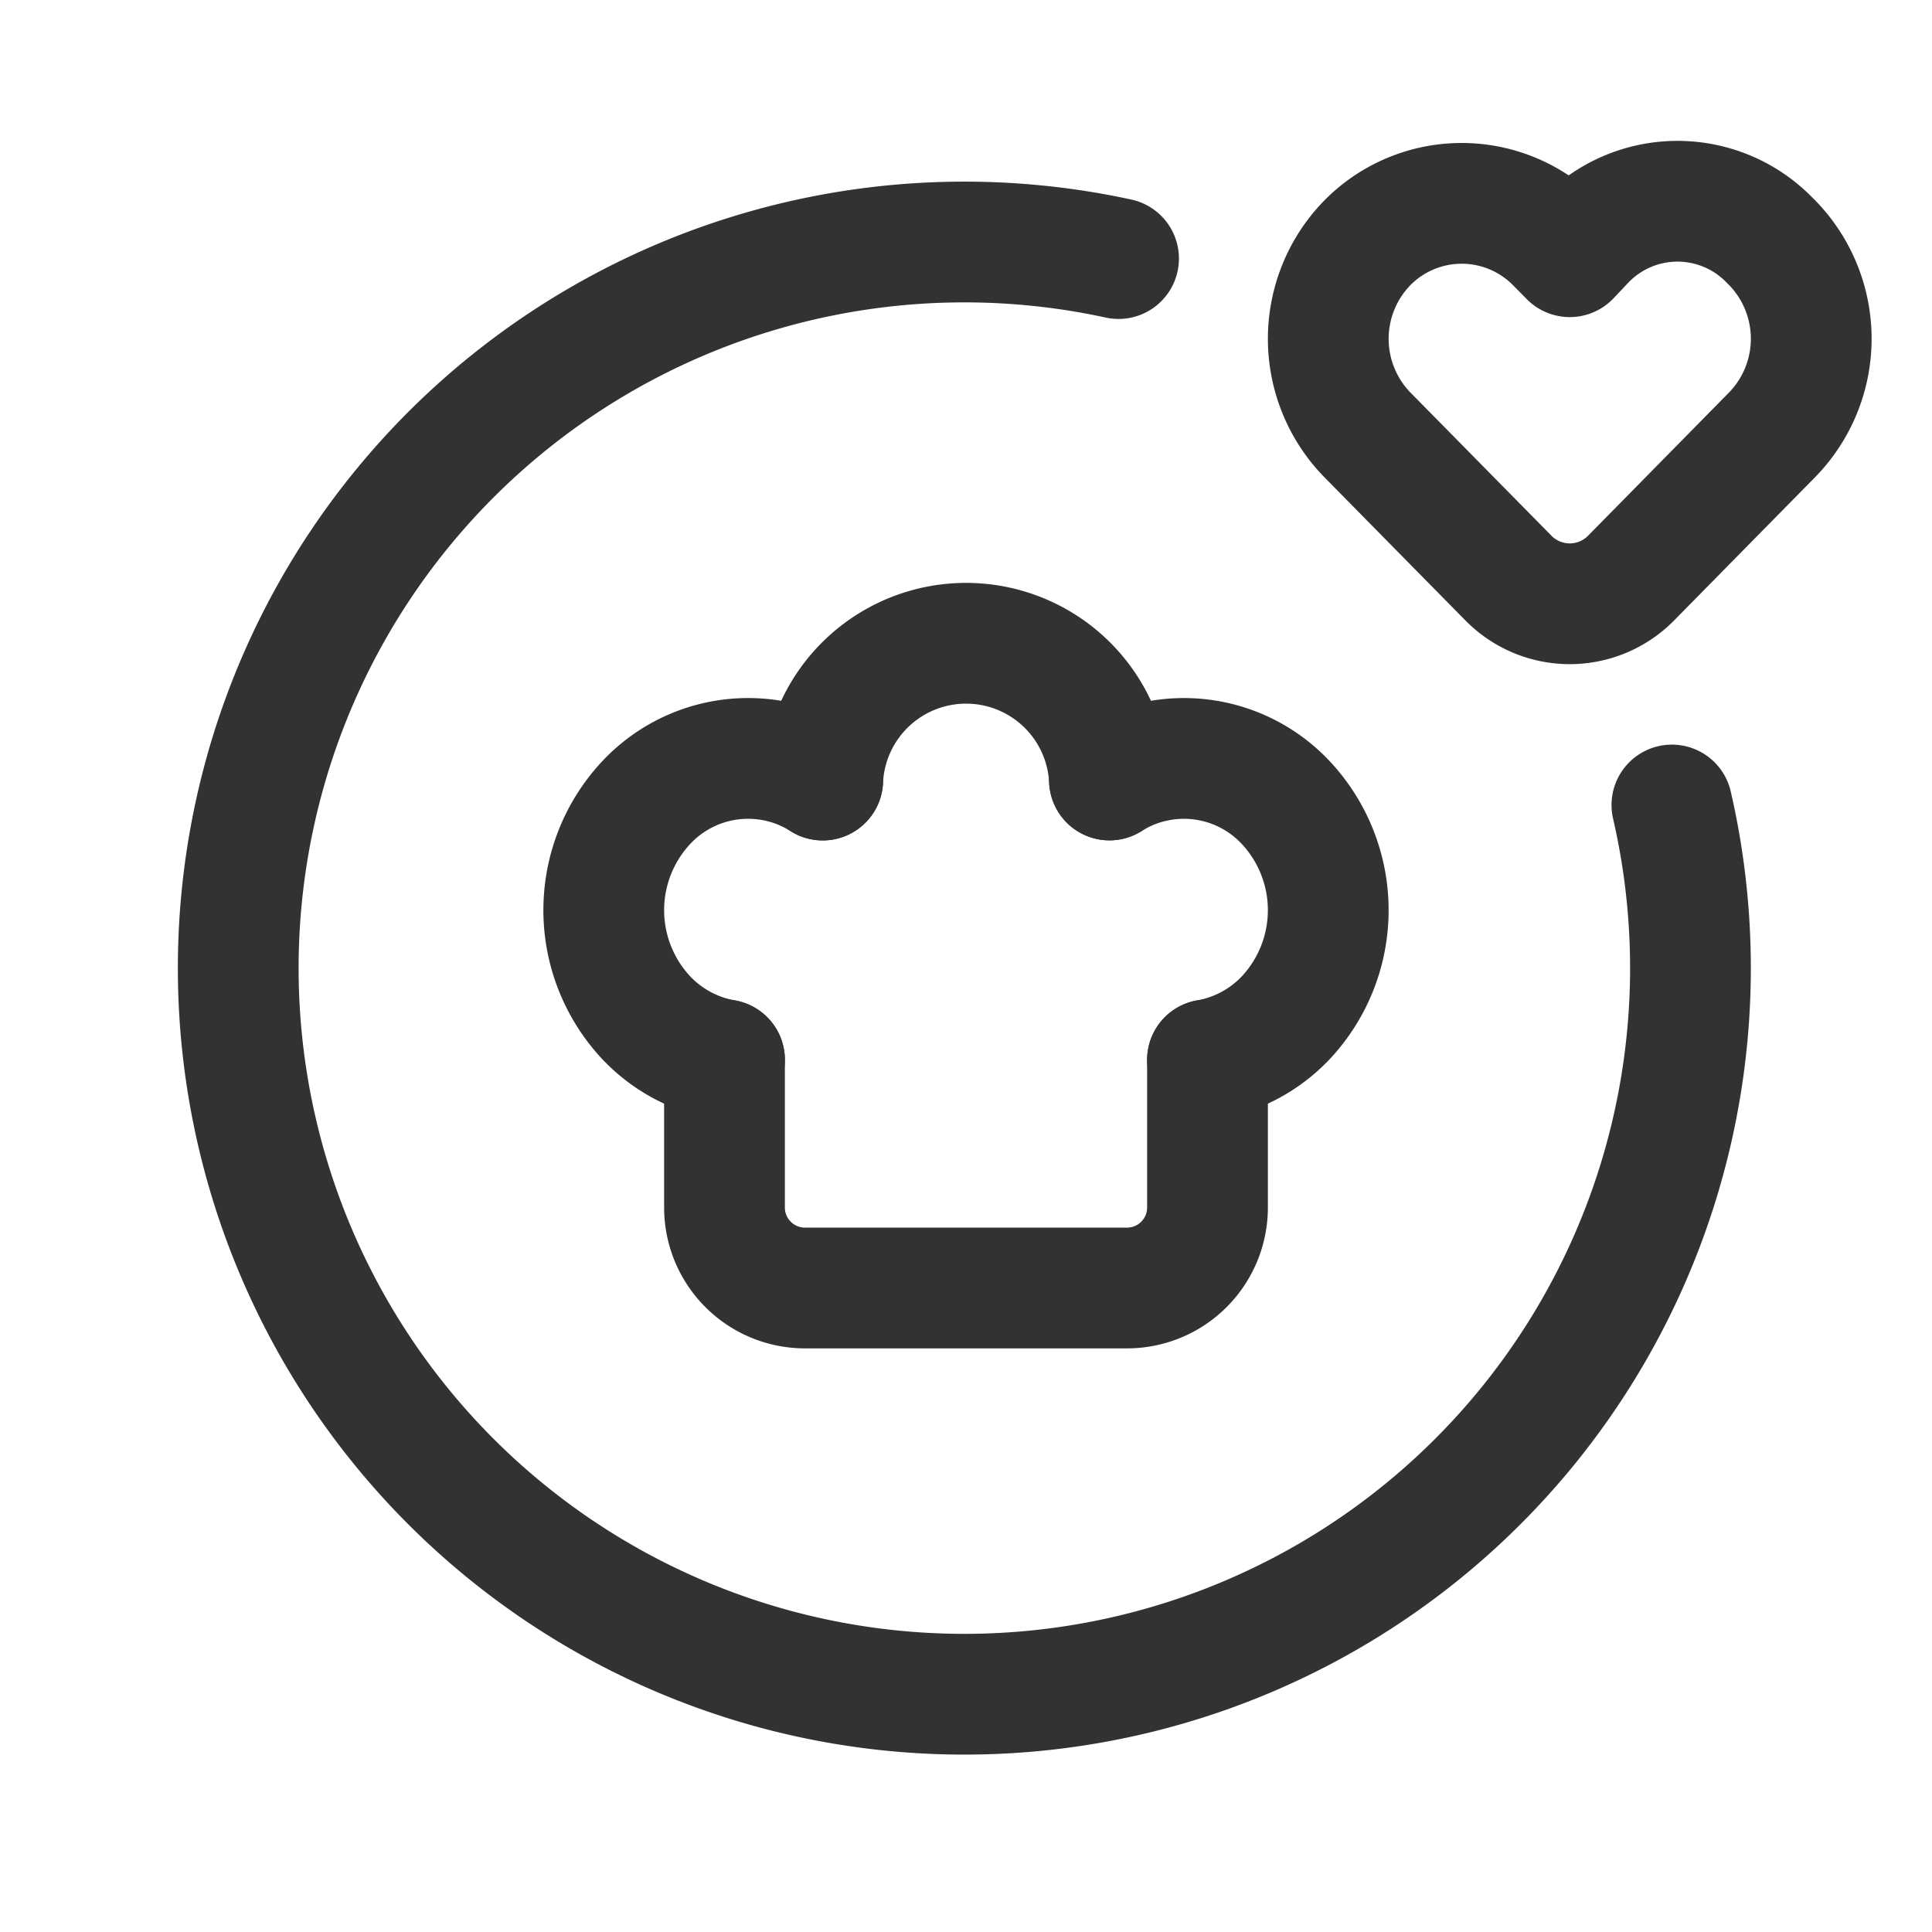 <svg id="Layer_3" data-name="Layer 3" xmlns="http://www.w3.org/2000/svg" viewBox="0 0 24 24"><path d="M19.33,3.017l.17.172.175-.185a1.595,1.595,0,0,1,2.305-.023l.036.036a1.708,1.708,0,0,1,0,2.382L20.262,7.181a1.069,1.069,0,0,1-1.524,0L16.984,5.4a1.708,1.708,0,0,1,0-2.382h0A1.646,1.646,0,0,1,19.33,3.017Z" fill="none" stroke="#323232" stroke-linecap="round" stroke-linejoin="round" stroke-width="1.5"/><path d="M13.895,3.212A9.02,9.02,0,1,0,20.769,10" fill="none" stroke="#323232" stroke-linecap="round" stroke-linejoin="round" stroke-width="1.5"/><path d="M10.22,9.69a1.783,1.783,0,0,1,3.562-.001" fill="none" stroke="#323232" stroke-linecap="round" stroke-linejoin="round" stroke-width="1.5"/><path d="M13.782,9.689a1.733,1.733,0,0,1,2.191.282,1.956,1.956,0,0,1,0,2.671A1.758,1.758,0,0,1,15,13.166" fill="none" stroke="#323232" stroke-linecap="round" stroke-linejoin="round" stroke-width="1.5"/><path d="M10.22,9.69a1.733,1.733,0,0,0-2.193.281,1.956,1.956,0,0,0,0,2.671A1.758,1.758,0,0,0,9,13.166" fill="none" stroke="#323232" stroke-linecap="round" stroke-linejoin="round" stroke-width="1.5"/><path d="M15,13.166V15a1,1,0,0,1-1,1H10a1,1,0,0,1-1-1V13.166" fill="none" stroke="#323232" stroke-linecap="round" stroke-linejoin="round" stroke-width="1.5"/><path d="M0,0H24V24H0Z" fill="none"/></svg>